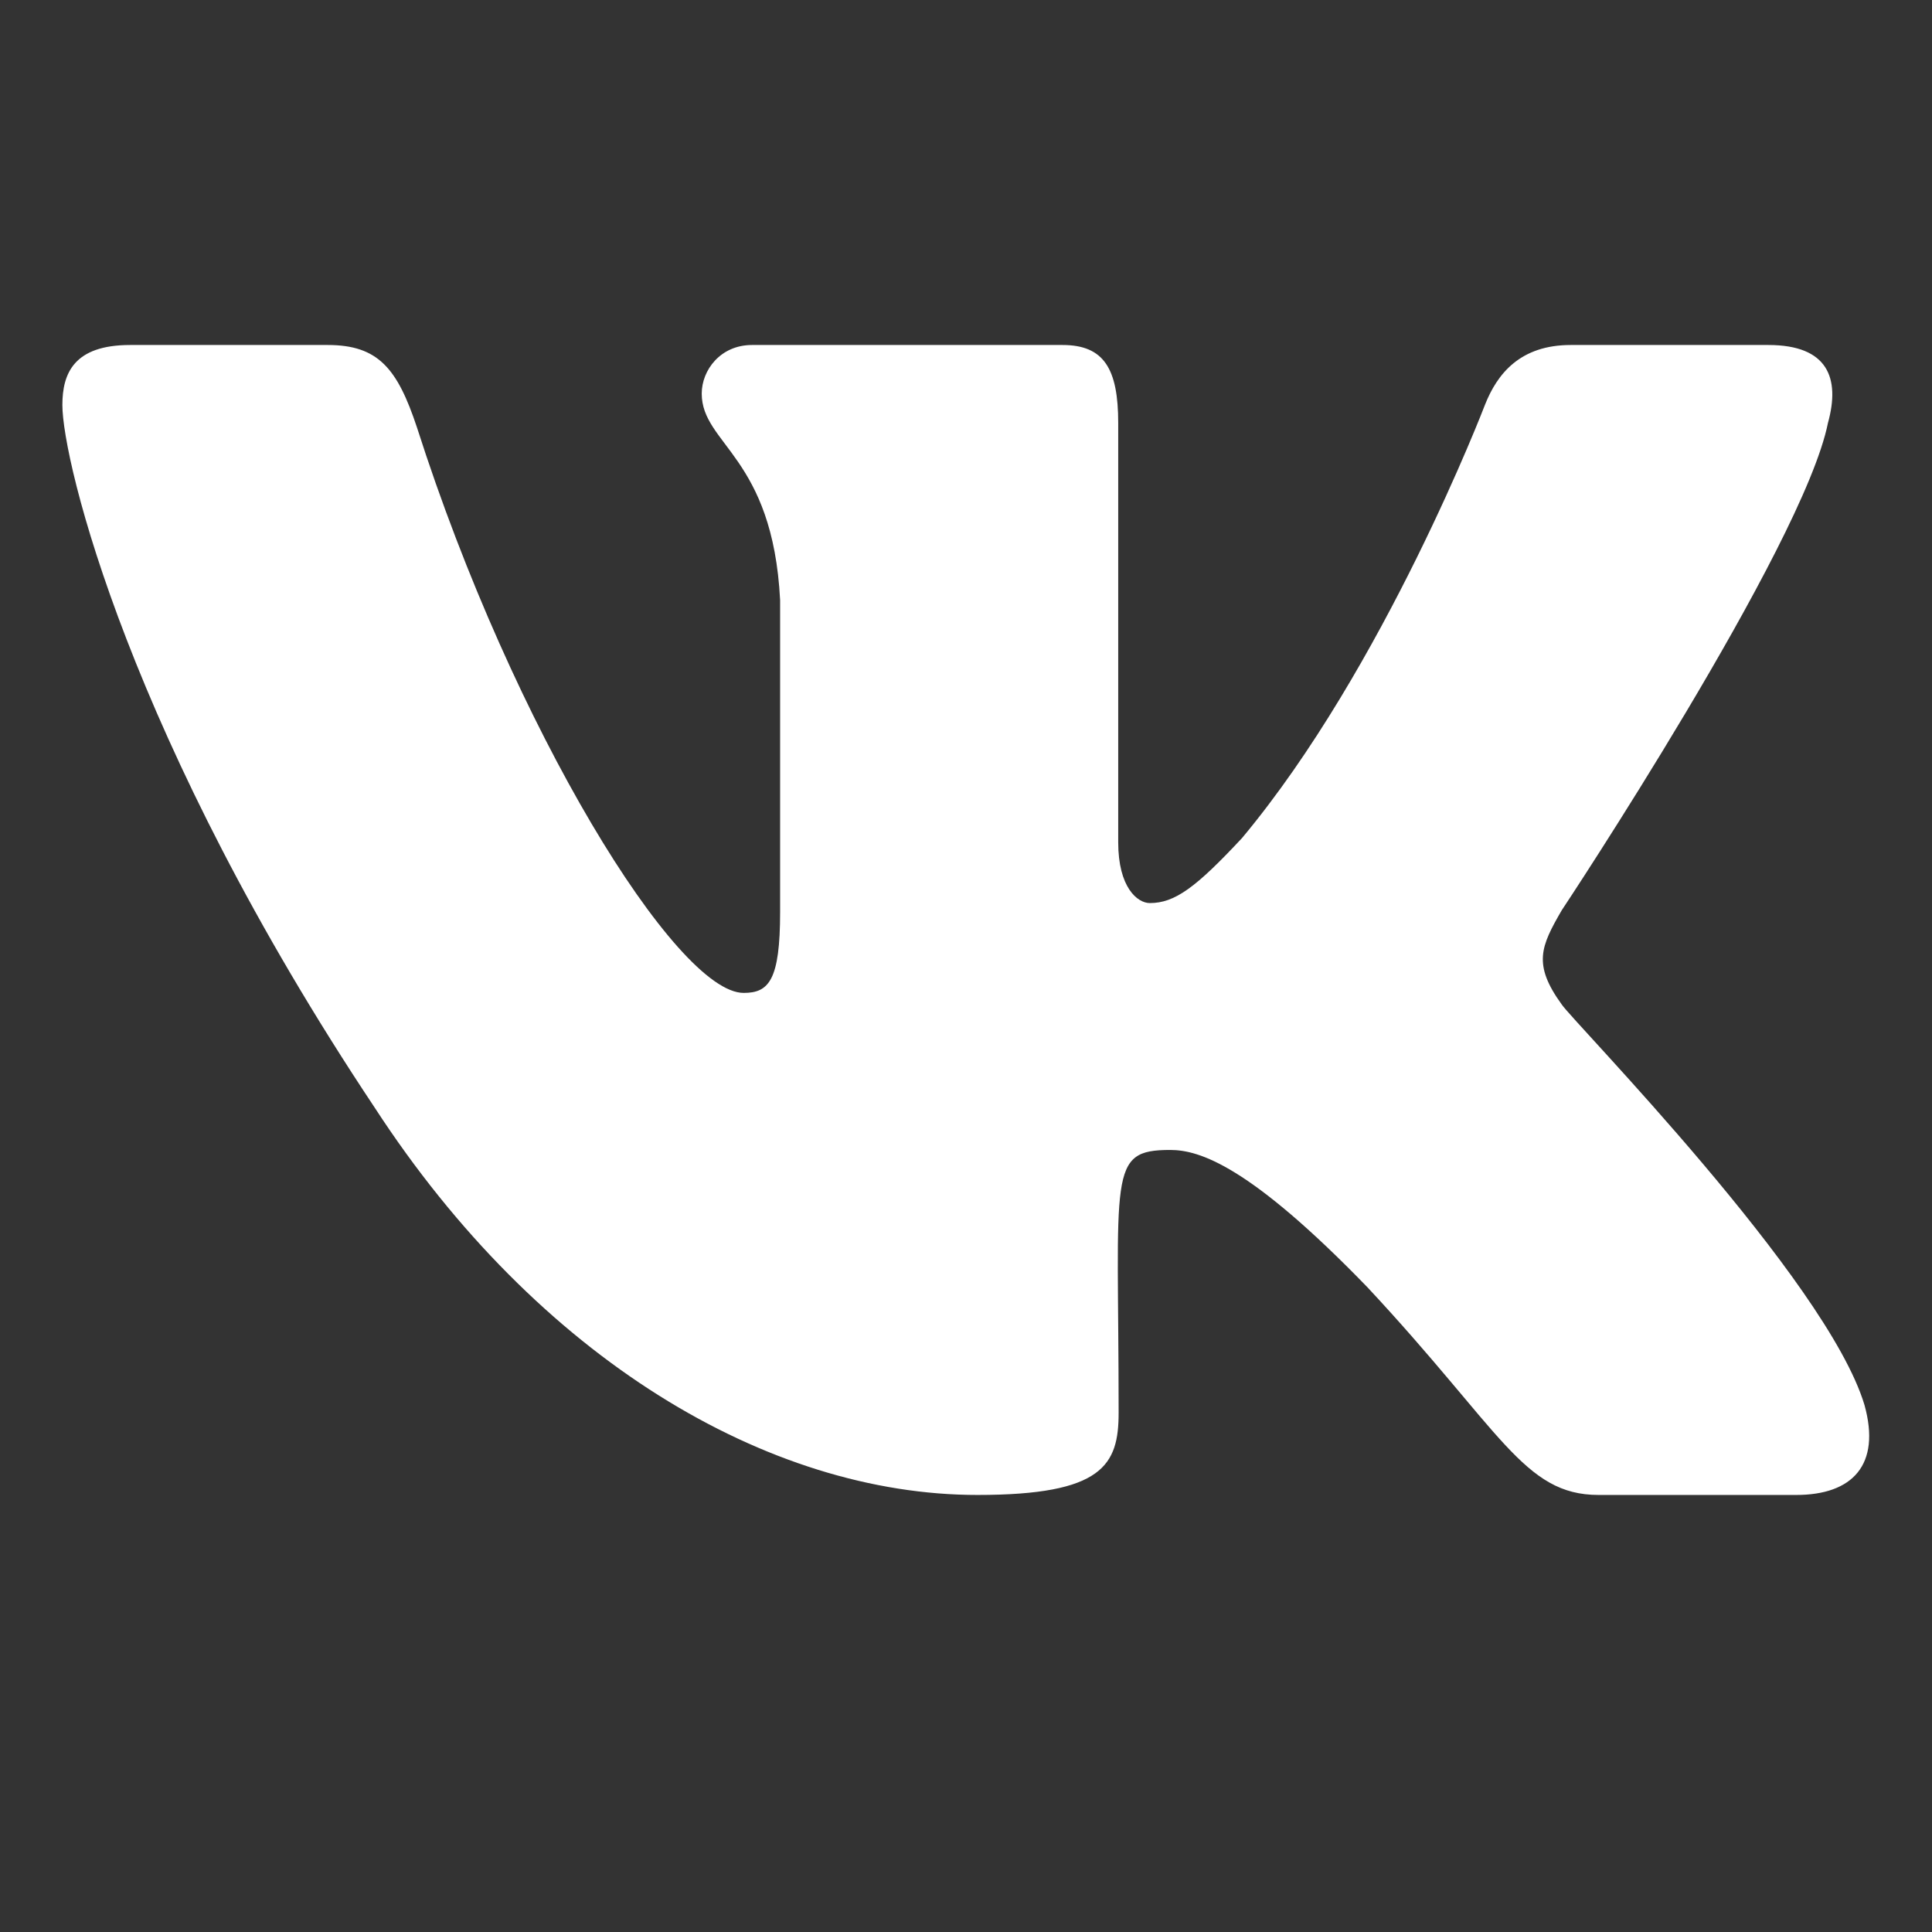 <svg width="14" height="14" viewBox="0 0 14 14" fill="none" xmlns="http://www.w3.org/2000/svg">
<rect x="0" y="0" width="14" height="14" fill="#333333" stroke="none"/>
<path d="M13.246 3.065C13.336 2.74 13.246 2.5 12.814 2.5H11.382C11.018 2.5 10.85 2.706 10.76 2.935C10.76 2.935 10.031 4.839 9 6.073C8.667 6.43 8.514 6.544 8.332 6.544C8.242 6.544 8.103 6.43 8.103 6.104V3.065C8.103 2.674 8.001 2.5 7.7 2.5H5.449C5.221 2.5 5.085 2.682 5.085 2.852C5.085 3.221 5.6 3.307 5.653 4.349V6.609C5.653 7.104 5.571 7.195 5.389 7.195C4.902 7.195 3.721 5.284 3.021 3.096C2.88 2.672 2.742 2.5 2.375 2.5H0.943C0.535 2.5 0.452 2.706 0.452 2.935C0.452 3.341 0.938 5.359 2.715 8.026C3.899 9.846 5.566 10.833 7.083 10.833C7.994 10.833 8.106 10.615 8.106 10.237C8.106 8.497 8.023 8.333 8.48 8.333C8.692 8.333 9.056 8.448 9.907 9.326C10.879 10.367 11.04 10.833 11.584 10.833H13.016C13.424 10.833 13.631 10.615 13.511 10.182C13.239 9.273 11.399 7.404 11.317 7.279C11.105 6.987 11.166 6.857 11.317 6.596C11.319 6.594 13.067 3.958 13.246 3.065Z" fill="white"/>
</svg>
